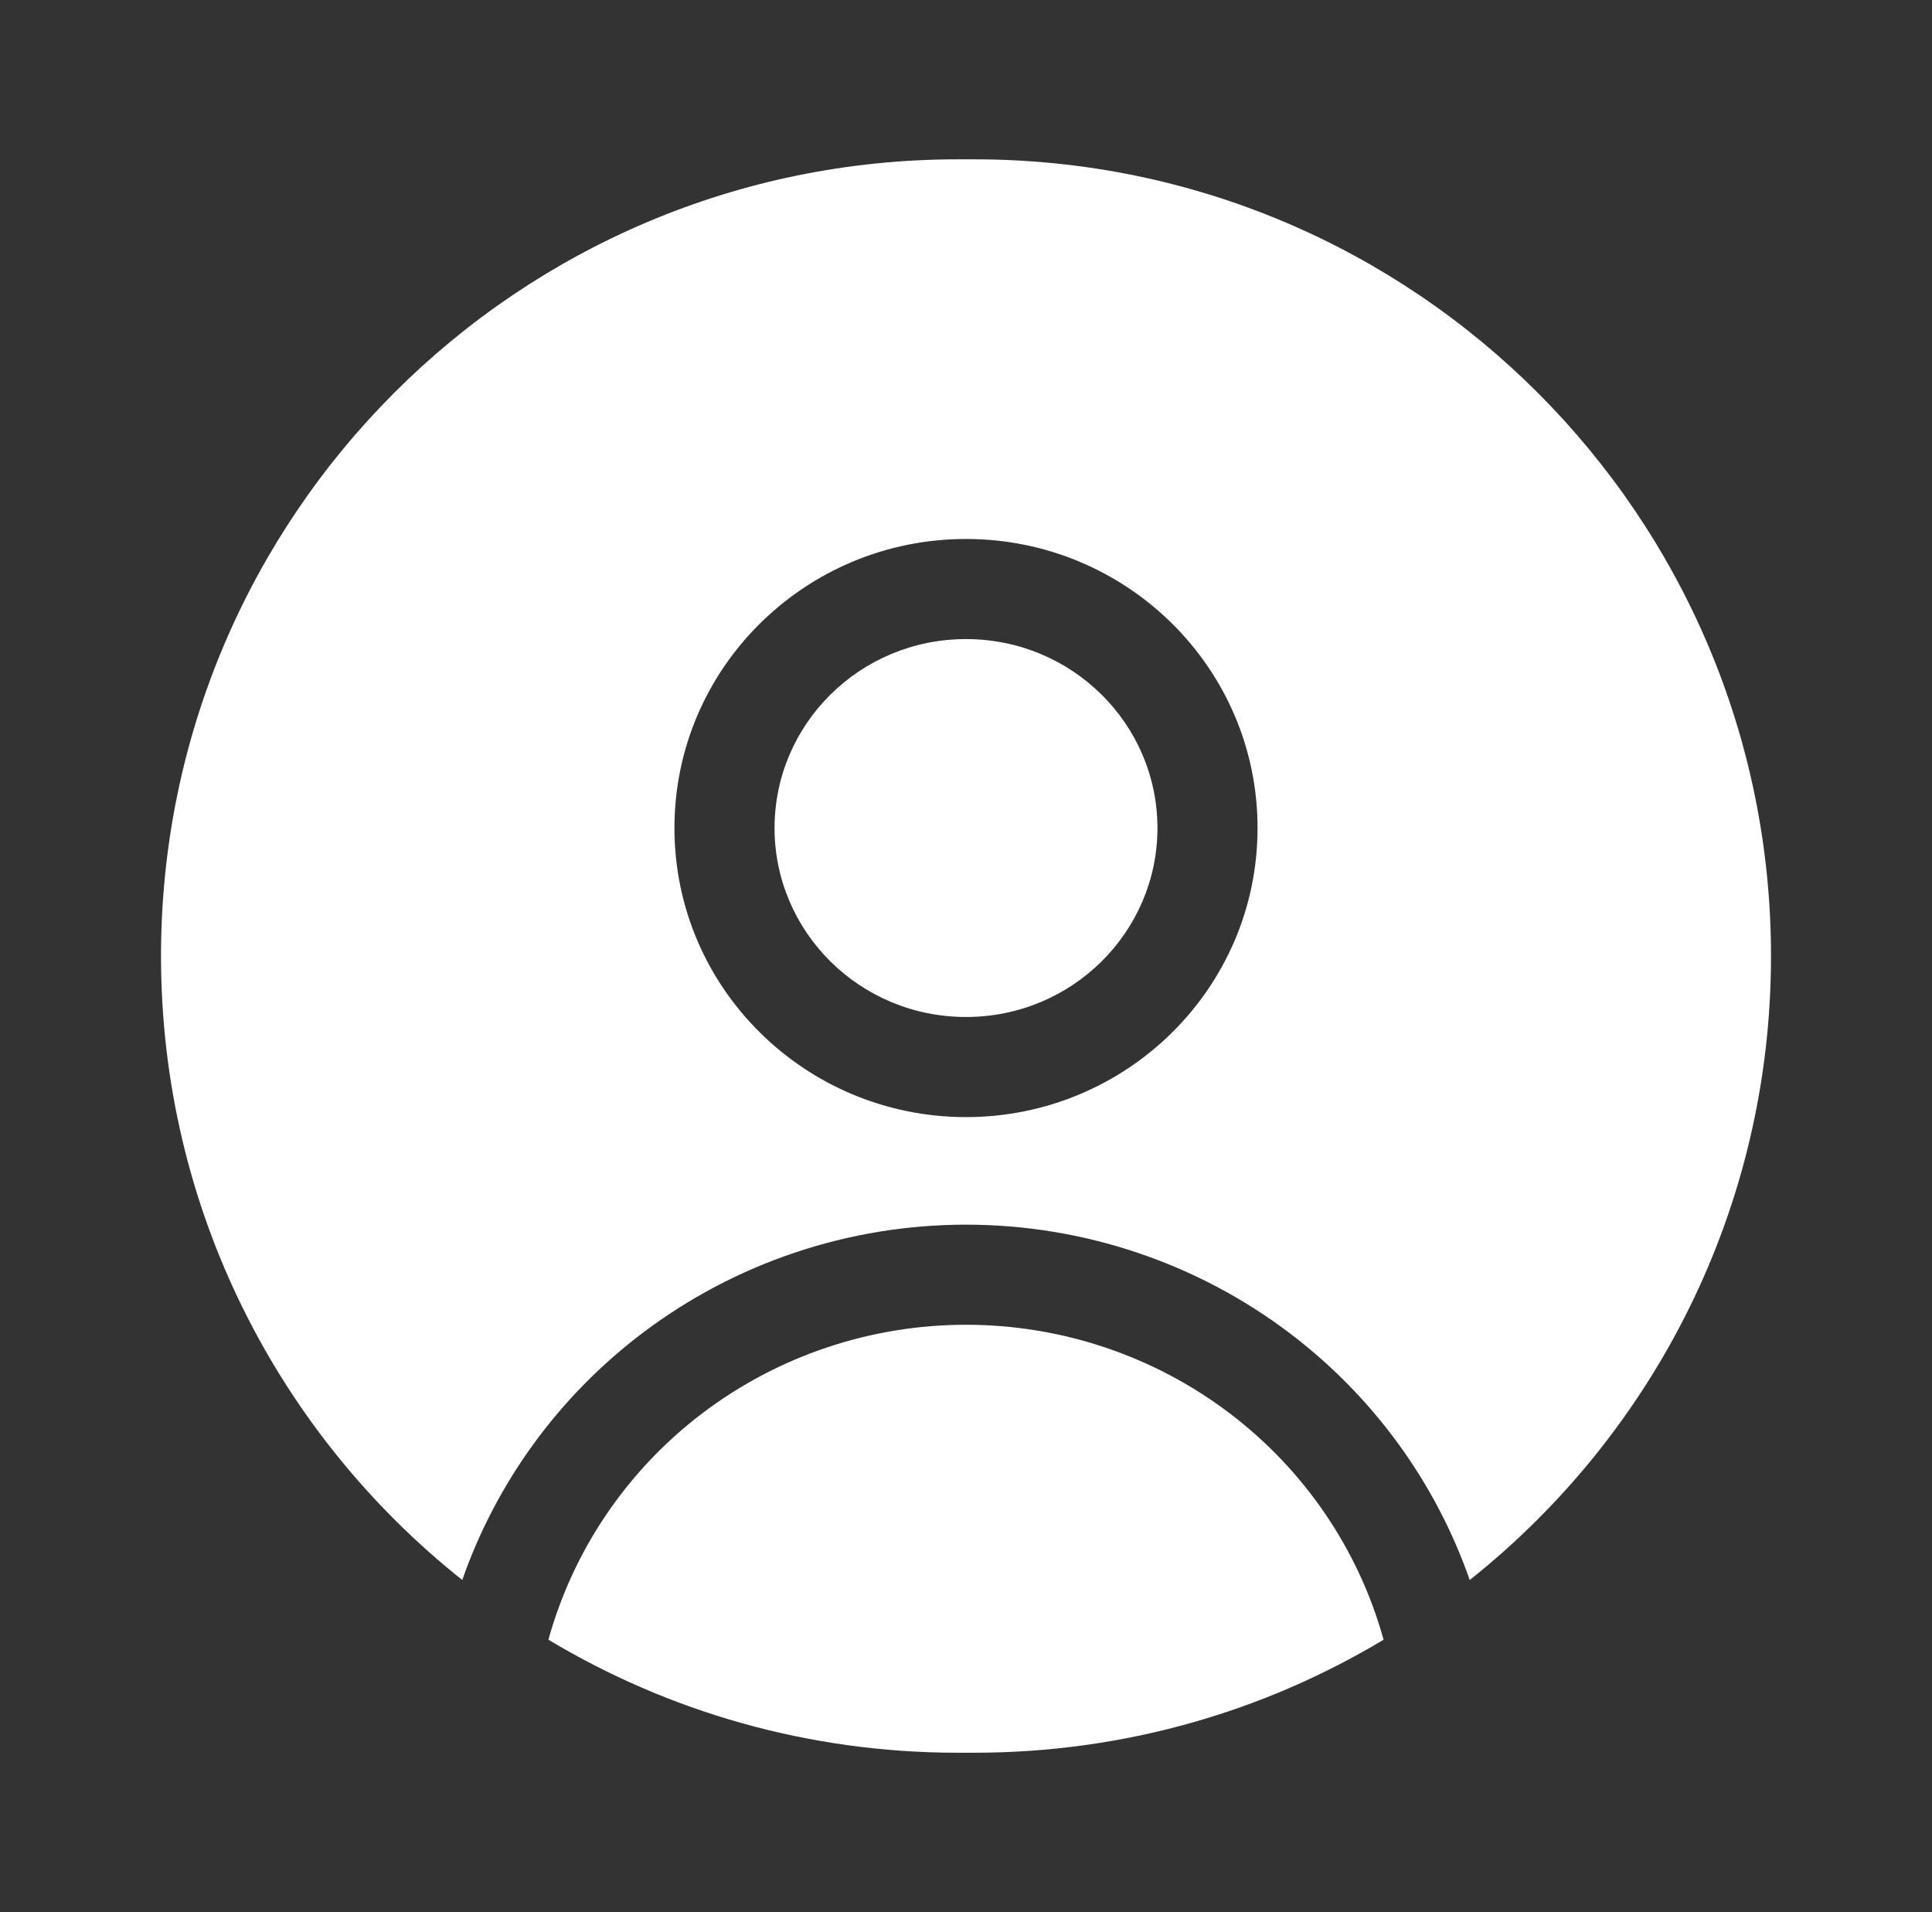 <svg width="193" height="191" viewBox="0 0 193 191" fill="none" xmlns="http://www.w3.org/2000/svg">
<rect x="0" y="0" width="193" height="191" fill="#333333" stroke="none"/>
<path fill-rule="evenodd" clip-rule="evenodd" d="M16.084 95.5C16.084 51.547 51.714 15.916 95.667 15.916H97.334C141.286 15.916 176.917 51.547 176.917 95.5C176.917 120.748 165.159 143.25 146.821 157.829C143.417 148.085 137.193 139.519 128.897 133.219C119.597 126.156 108.209 122.333 96.5 122.333C84.791 122.333 73.403 126.156 64.104 133.219C55.807 139.519 49.584 148.085 46.179 157.829C27.841 143.25 16.084 120.748 16.084 95.5ZM122.849 141.183C130.336 146.868 135.727 154.811 138.215 163.794C126.266 170.962 112.281 175.083 97.334 175.083H95.667C80.719 175.083 66.734 170.962 54.785 163.794C57.273 154.811 62.665 146.868 70.151 141.183C77.704 135.447 86.966 132.333 96.5 132.333C106.034 132.333 115.296 135.447 122.849 141.183ZM77.375 82.714C77.375 72.338 85.888 63.839 96.5 63.839C107.112 63.839 115.625 72.338 115.625 82.714C115.625 93.089 107.112 101.589 96.5 101.589C85.888 101.589 77.375 93.089 77.375 82.714ZM96.5 53.839C80.464 53.839 67.375 66.717 67.375 82.714C67.375 98.71 80.464 111.589 96.5 111.589C112.536 111.589 125.625 98.71 125.625 82.714C125.625 66.717 112.536 53.839 96.5 53.839Z" fill="white"/>
</svg>
